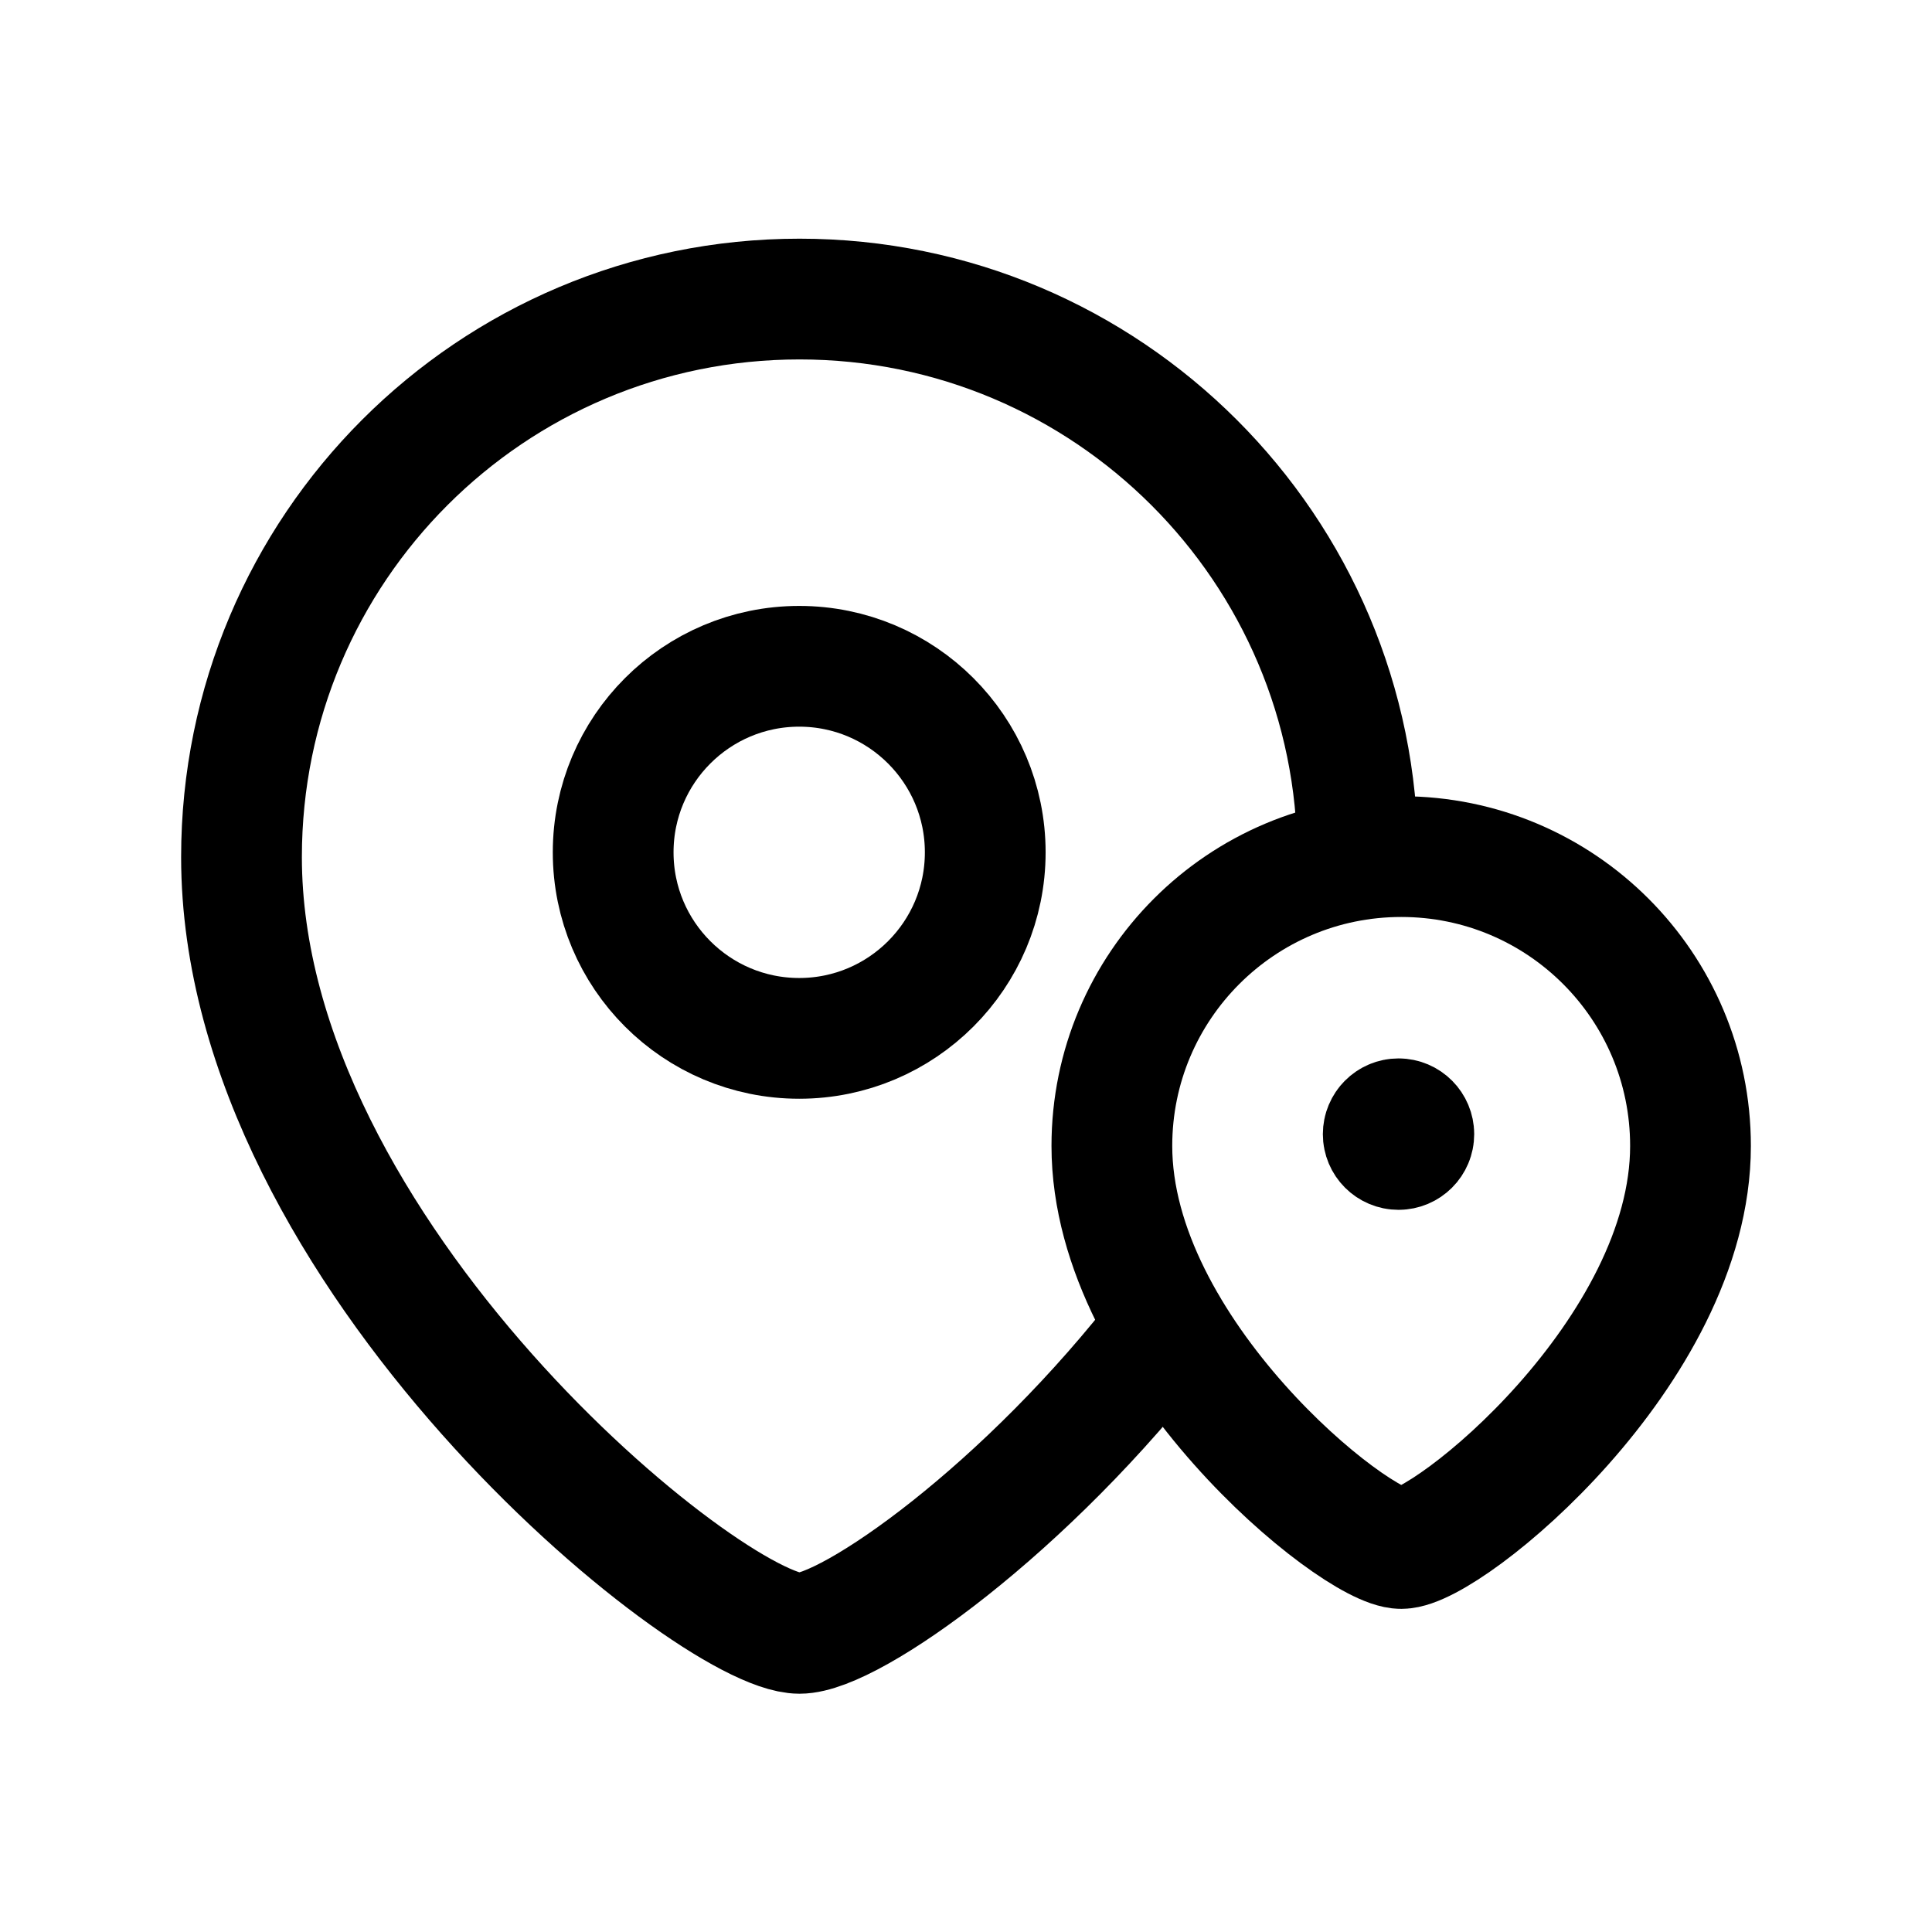 <svg width="24" height="24" viewBox="0 0 24 24" fill="none" xmlns="http://www.w3.org/2000/svg">
<path fill-rule="evenodd" clip-rule="evenodd" d="M17.407 19.236C16.831 19.236 13.812 16.792 13.812 14.235C13.812 12.25 15.421 10.641 17.407 10.641C19.392 10.641 21 12.25 21 14.235C21 16.792 17.982 19.236 17.407 19.236Z" stroke="black" stroke-width="1.5" stroke-linecap="round" stroke-linejoin="round"/>
<path d="M16.865 10.647C16.865 6.815 13.755 3.715 9.932 3.715C6.101 3.715 3 6.815 3 10.647C3 15.581 8.821 20.29 9.932 20.29C10.566 20.29 12.76 18.74 14.496 16.478" stroke="black" stroke-width="1.5" stroke-linecap="round" stroke-linejoin="round"/>
<path fill-rule="evenodd" clip-rule="evenodd" d="M12.239 10.588C12.239 9.312 11.204 8.277 9.928 8.277C8.652 8.277 7.617 9.312 7.617 10.588C7.617 11.864 8.652 12.899 9.928 12.899C11.204 12.899 12.239 11.864 12.239 10.588Z" stroke="black" stroke-width="1.5" stroke-linecap="round" stroke-linejoin="round"/>
<path d="M17.374 14.079V14.125M17.563 14.089C17.563 14.194 17.478 14.279 17.373 14.279C17.268 14.279 17.183 14.194 17.183 14.089C17.183 13.984 17.268 13.898 17.373 13.898C17.478 13.898 17.563 13.984 17.563 14.089Z" stroke="black" stroke-width="1.5" stroke-linecap="round" stroke-linejoin="round"/>
</svg>